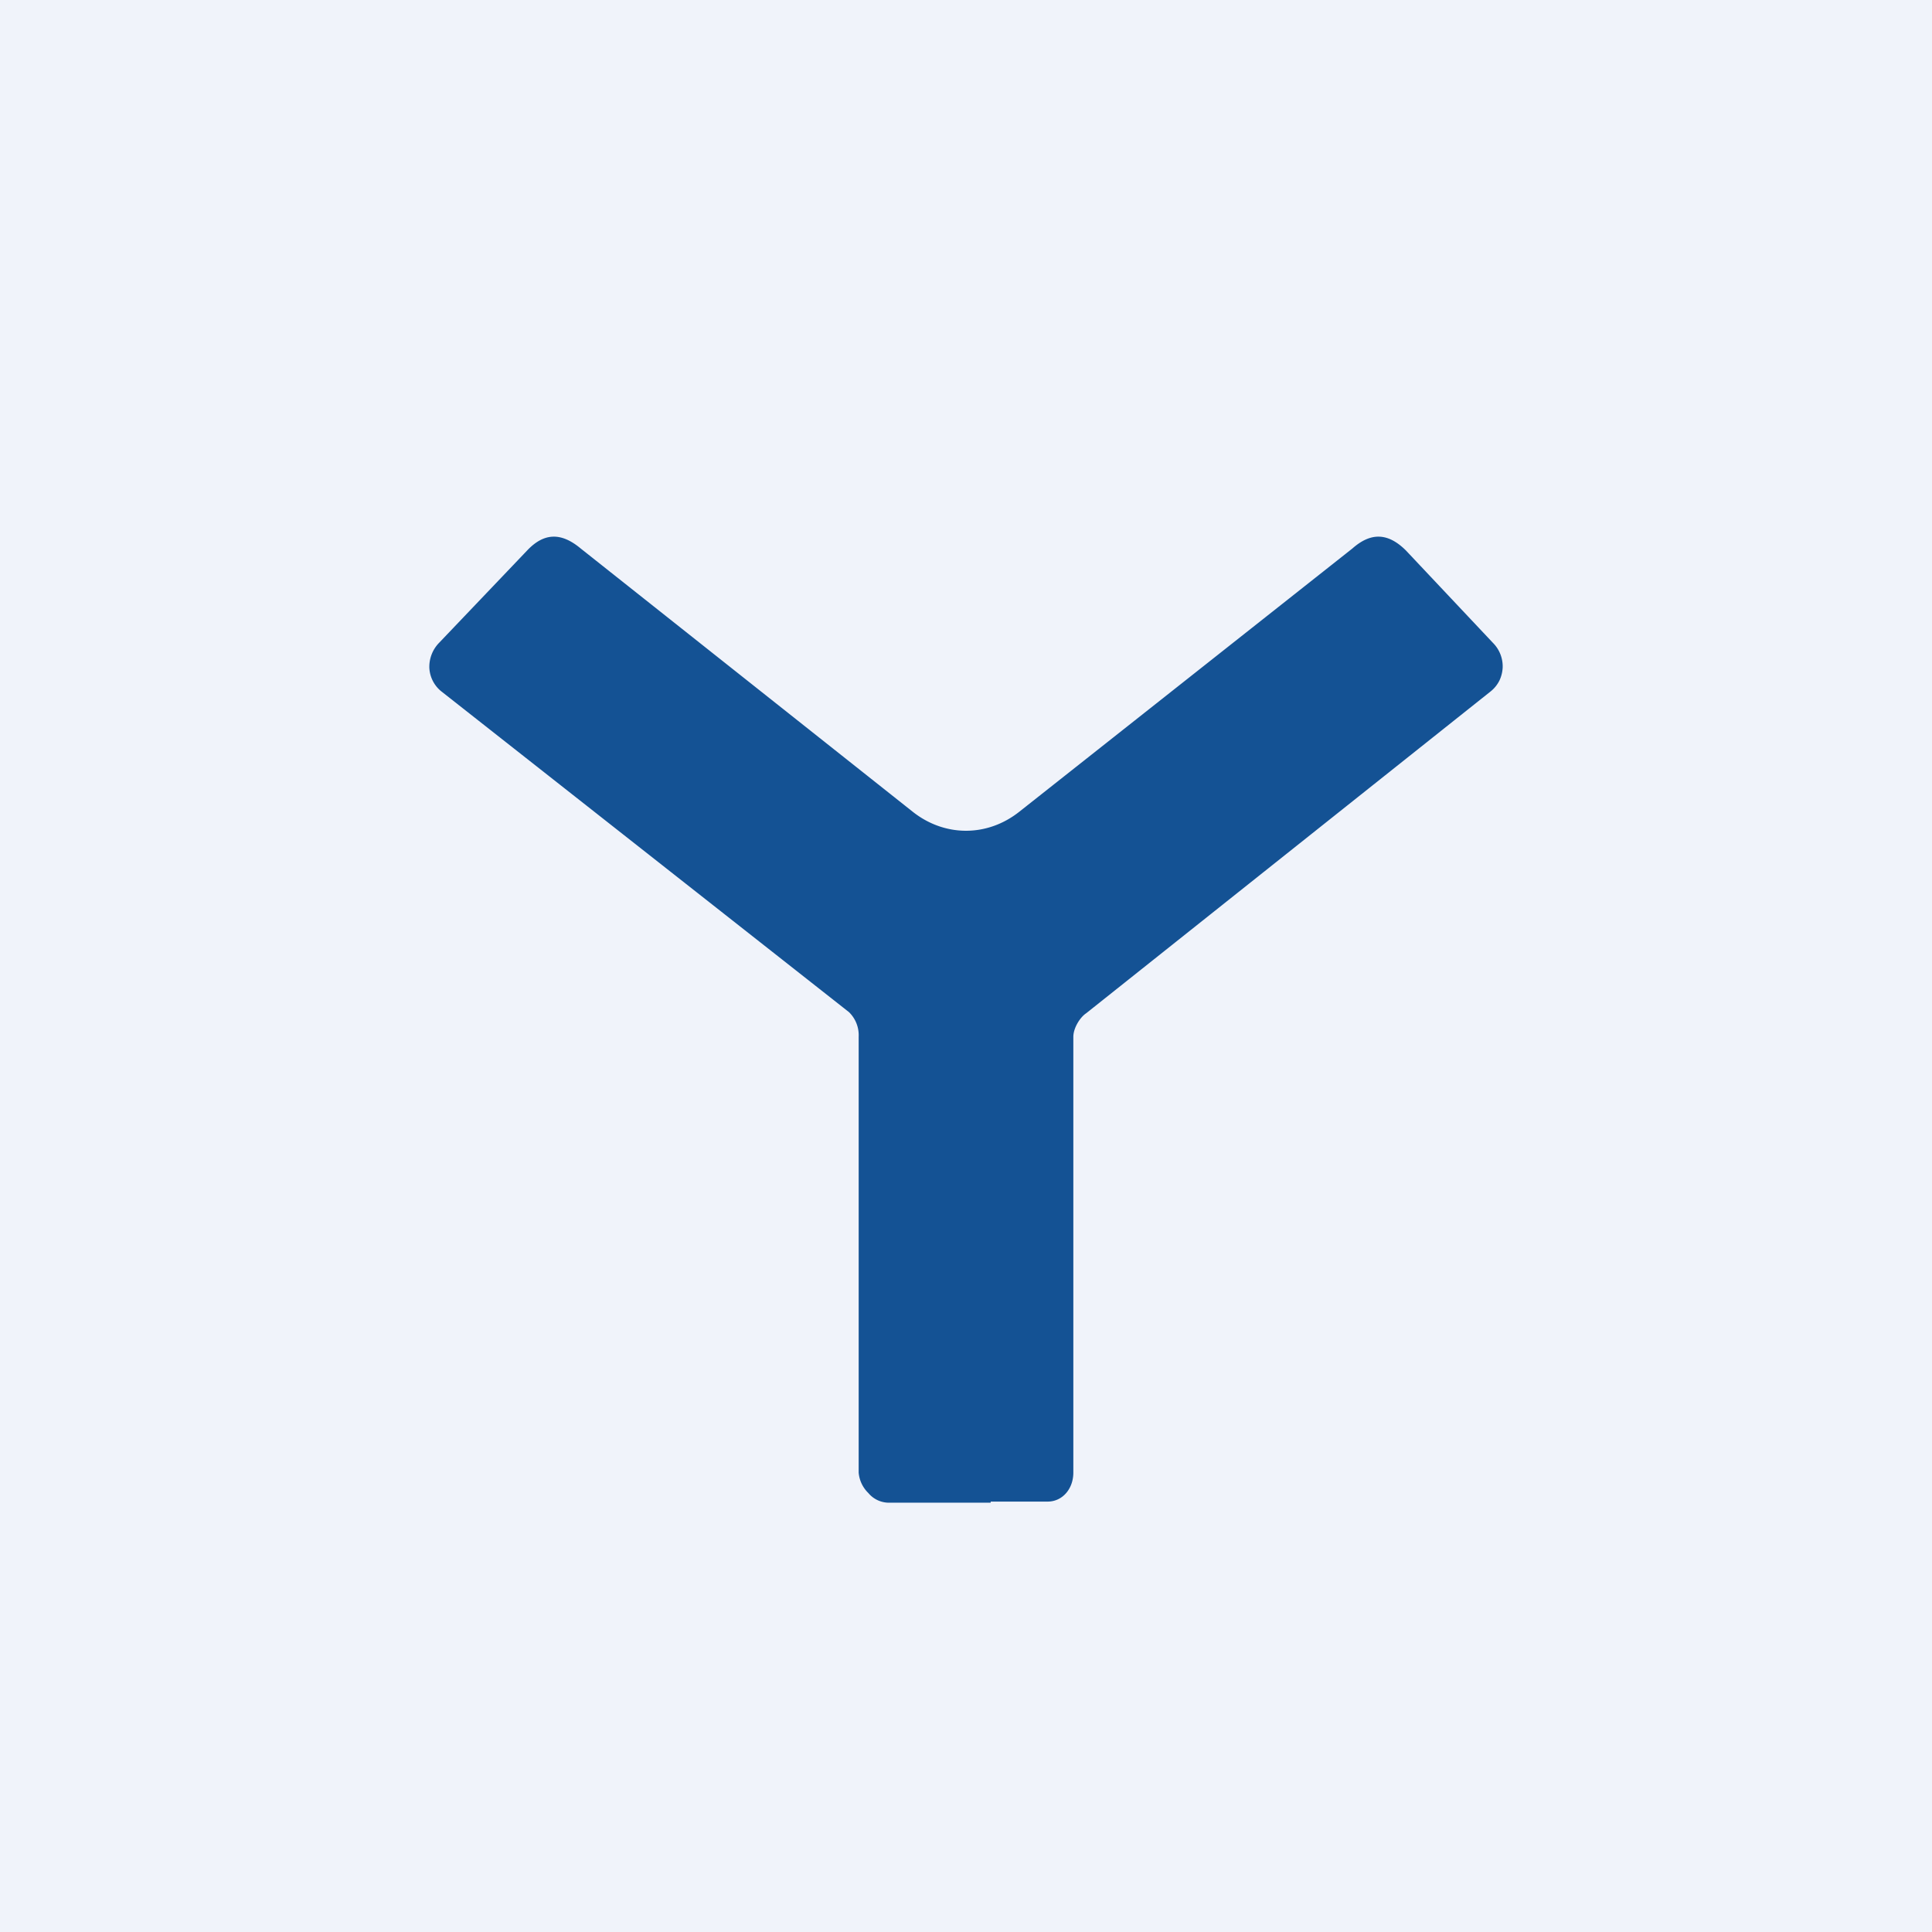 <!-- by TradingView --><svg width="18" height="18" viewBox="0 0 18 18" xmlns="http://www.w3.org/2000/svg"><path fill="#F0F3FA" d="M0 0h18v18H0z"/><path d="M8.5 7.56c.3.24.7.24 1 0l3.1-2.45c.17-.15.33-.15.5.02l.81.86a.31.31 0 0 1 .09.23.32.32 0 0 1-.03.12.3.3 0 0 1-.08.1l-3.77 3c-.06.04-.12.14-.12.22v4.06c0 .15-.1.27-.24.27h-.53V14H8.27a.25.25 0 0 1-.18-.09.3.3 0 0 1-.09-.19V9.66a.3.3 0 0 0-.09-.23l-3.8-2.99A.3.3 0 0 1 4 6.22a.32.32 0 0 1 .09-.23l.82-.86c.16-.17.32-.17.5-.02L8.5 7.56Z" fill="#145294"/></svg>